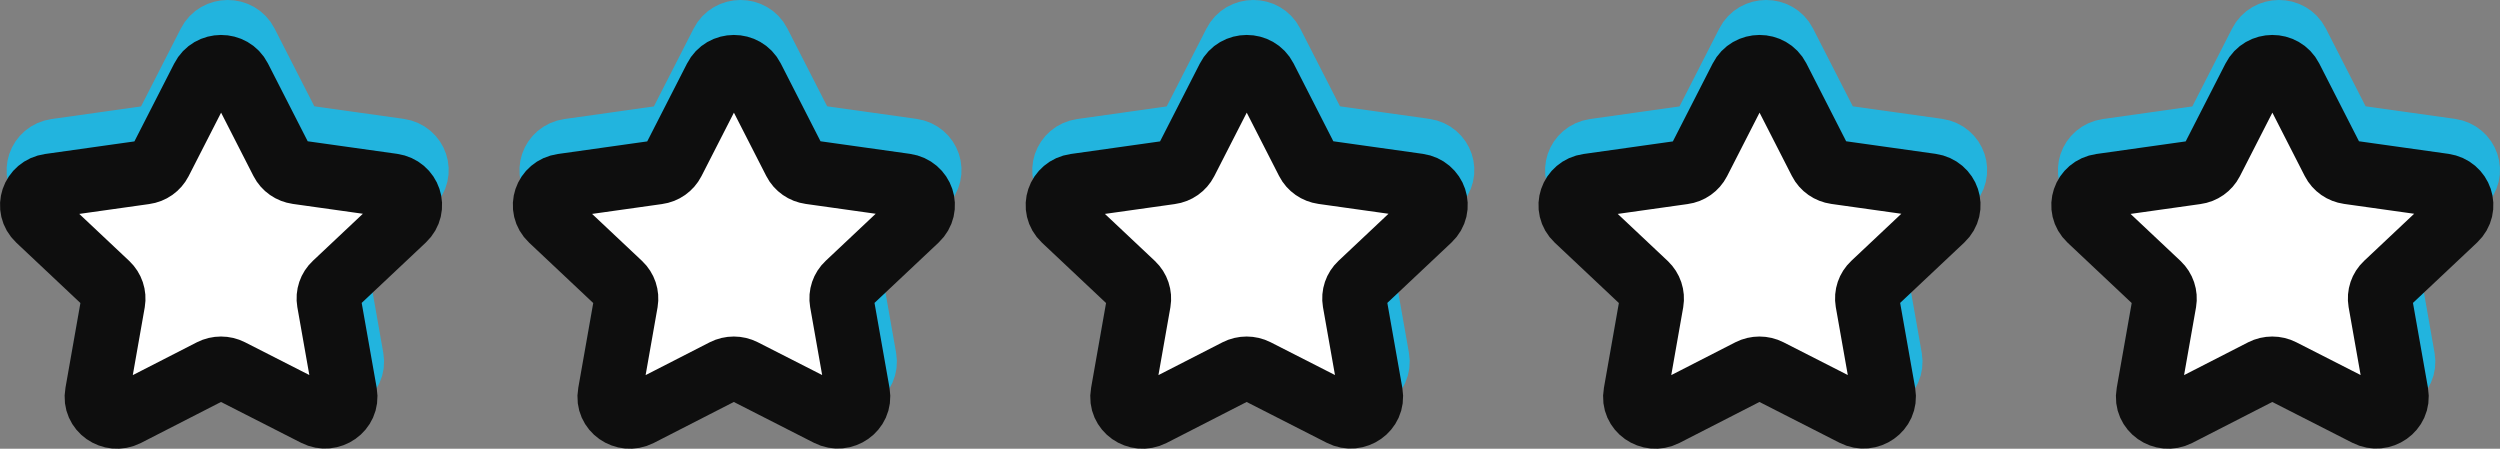 <?xml version="1.0" encoding="UTF-8"?>
<svg width="78px" height="14px" viewBox="0 0 78 14" version="1.1" xmlns="http://www.w3.org/2000/svg" xmlns:xlink="http://www.w3.org/1999/xlink">
    <rect x="0" y="0" width="78" height="14" fill="#808080" stroke="none"/>
    <!-- Generator: Sketch 59.1 (86144) - https://sketch.com -->
    <title>Component/Five Stars/Mobile/Filled Copy 5@1.5x</title>
    <desc>Created with Sketch.</desc>
    <g id="Mobile" stroke="none" stroke-width="1" fill="none" fill-rule="evenodd">
        <g id="My-Tutorials/In-Progress" transform="translate(-230, -538)">
            <g id="Tutorial-1" transform="translate(65, 310)">
                <g id="Component/Five-Stars/Mobile/Filled-Copy-5" transform="translate(164, 227)">
                    <g id="Component/Five-Stars/Blank" transform="translate(2, 2)">
                        <g id="Group-7" stroke-width="2">
                            <g id="Group-3">
                                <path d="M6.674,0.341 L8.006,2.947 C8.098,3.13 8.278,3.252 8.482,3.281 L11.456,3.699 C11.976,3.774 12.185,4.39 11.806,4.748 L9.653,6.775 C9.503,6.916 9.435,7.118 9.469,7.32 L9.974,10.184 C10.062,10.687 9.517,11.068 9.056,10.833 L6.397,9.479 C6.213,9.385 5.989,9.385 5.804,9.479 L3.151,10.838 C2.684,11.073 2.14,10.692 2.232,10.189 L2.738,7.325 C2.772,7.127 2.704,6.921 2.553,6.779 L0.4,4.753 C0.021,4.395 0.23,3.779 0.75,3.704 L3.724,3.285 C3.933,3.257 4.108,3.13 4.201,2.952 L5.532,0.346 C5.765,-0.115 6.441,-0.115 6.674,0.341 Z" id="Stroke-1" stroke="#22B4DE" fill="#22B4DE"></path>
                                <path d="M6.468,1.432 L7.799,4.038 C7.892,4.221 8.072,4.343 8.276,4.372 L11.25,4.79 C11.77,4.865 11.979,5.481 11.6,5.839 L9.447,7.866 C9.296,8.007 9.228,8.209 9.262,8.411 L9.768,11.275 C9.855,11.778 9.311,12.159 8.849,11.924 L6.191,10.57 C6.006,10.476 5.783,10.476 5.598,10.57 L2.944,11.929 C2.478,12.164 1.934,11.783 2.026,11.28 L2.531,8.416 C2.565,8.218 2.497,8.012 2.347,7.87 L0.194,5.843 C-0.185,5.486 0.024,4.87 0.544,4.795 L3.518,4.376 C3.727,4.348 3.902,4.221 3.994,4.043 L5.326,1.437 C5.559,0.976 6.235,0.976 6.468,1.432 Z" id="Stroke-1-Copy" stroke="#0E0E0E" fill="#FFFFFF"></path>
                            </g>
                        </g>
                    </g>
                    <g id="Component/Five-Stars/Blank-Copy" transform="translate(18, 2)">
                        <g id="Group-7" stroke-width="2">
                            <g id="Group-3">
                                <path d="M6.674,0.341 L8.006,2.947 C8.098,3.13 8.278,3.252 8.482,3.281 L11.456,3.699 C11.976,3.774 12.185,4.39 11.806,4.748 L9.653,6.775 C9.503,6.916 9.435,7.118 9.469,7.32 L9.974,10.184 C10.062,10.687 9.517,11.068 9.056,10.833 L6.397,9.479 C6.213,9.385 5.989,9.385 5.804,9.479 L3.151,10.838 C2.684,11.073 2.14,10.692 2.232,10.189 L2.738,7.325 C2.772,7.127 2.704,6.921 2.553,6.779 L0.4,4.753 C0.021,4.395 0.23,3.779 0.75,3.704 L3.724,3.285 C3.933,3.257 4.108,3.13 4.201,2.952 L5.532,0.346 C5.765,-0.115 6.441,-0.115 6.674,0.341 Z" id="Stroke-1" stroke="#22B4DE" fill="#22B4DE"></path>
                                <path d="M6.468,1.432 L7.799,4.038 C7.892,4.221 8.072,4.343 8.276,4.372 L11.25,4.79 C11.77,4.865 11.979,5.481 11.6,5.839 L9.447,7.866 C9.296,8.007 9.228,8.209 9.262,8.411 L9.768,11.275 C9.855,11.778 9.311,12.159 8.849,11.924 L6.191,10.57 C6.006,10.476 5.783,10.476 5.598,10.57 L2.944,11.929 C2.478,12.164 1.934,11.783 2.026,11.28 L2.531,8.416 C2.565,8.218 2.497,8.012 2.347,7.87 L0.194,5.843 C-0.185,5.486 0.024,4.87 0.544,4.795 L3.518,4.376 C3.727,4.348 3.902,4.221 3.994,4.043 L5.326,1.437 C5.559,0.976 6.235,0.976 6.468,1.432 Z" id="Stroke-1-Copy" stroke="#0E0E0E" fill="#FFFFFF"></path>
                            </g>
                        </g>
                    </g>
                    <g id="Component/Five-Stars/Blank-Copy-2" transform="translate(34, 2)">
                        <g id="Group-7" stroke-width="2">
                            <g id="Group-3">
                                <path d="M6.674,0.341 L8.006,2.947 C8.098,3.13 8.278,3.252 8.482,3.281 L11.456,3.699 C11.976,3.774 12.185,4.39 11.806,4.748 L9.653,6.775 C9.503,6.916 9.435,7.118 9.469,7.32 L9.974,10.184 C10.062,10.687 9.517,11.068 9.056,10.833 L6.397,9.479 C6.213,9.385 5.989,9.385 5.804,9.479 L3.151,10.838 C2.684,11.073 2.14,10.692 2.232,10.189 L2.738,7.325 C2.772,7.127 2.704,6.921 2.553,6.779 L0.4,4.753 C0.021,4.395 0.23,3.779 0.75,3.704 L3.724,3.285 C3.933,3.257 4.108,3.13 4.201,2.952 L5.532,0.346 C5.765,-0.115 6.441,-0.115 6.674,0.341 Z" id="Stroke-1" stroke="#22B4DE" fill="#22B4DE"></path>
                                <path d="M6.468,1.432 L7.799,4.038 C7.892,4.221 8.072,4.343 8.276,4.372 L11.25,4.79 C11.77,4.865 11.979,5.481 11.6,5.839 L9.447,7.866 C9.296,8.007 9.228,8.209 9.262,8.411 L9.768,11.275 C9.855,11.778 9.311,12.159 8.849,11.924 L6.191,10.57 C6.006,10.476 5.783,10.476 5.598,10.57 L2.944,11.929 C2.478,12.164 1.934,11.783 2.026,11.28 L2.531,8.416 C2.565,8.218 2.497,8.012 2.347,7.87 L0.194,5.843 C-0.185,5.486 0.024,4.87 0.544,4.795 L3.518,4.376 C3.727,4.348 3.902,4.221 3.994,4.043 L5.326,1.437 C5.559,0.976 6.235,0.976 6.468,1.432 Z" id="Stroke-1-Copy" stroke="#0E0E0E" fill="#FFFFFF"></path>
                            </g>
                        </g>
                    </g>
                    <g id="Component/Five-Stars/Blank-Copy-3" transform="translate(50, 2)">
                        <g id="Group-7" stroke-width="2">
                            <g id="Group-3">
                                <path d="M6.674,0.341 L8.006,2.947 C8.098,3.13 8.278,3.252 8.482,3.281 L11.456,3.699 C11.976,3.774 12.185,4.39 11.806,4.748 L9.653,6.775 C9.503,6.916 9.435,7.118 9.469,7.32 L9.974,10.184 C10.062,10.687 9.517,11.068 9.056,10.833 L6.397,9.479 C6.213,9.385 5.989,9.385 5.804,9.479 L3.151,10.838 C2.684,11.073 2.14,10.692 2.232,10.189 L2.738,7.325 C2.772,7.127 2.704,6.921 2.553,6.779 L0.4,4.753 C0.021,4.395 0.23,3.779 0.75,3.704 L3.724,3.285 C3.933,3.257 4.108,3.13 4.201,2.952 L5.532,0.346 C5.765,-0.115 6.441,-0.115 6.674,0.341 Z" id="Stroke-1" stroke="#22B4DE" fill="#22B4DE"></path>
                                <path d="M6.468,1.432 L7.799,4.038 C7.892,4.221 8.072,4.343 8.276,4.372 L11.25,4.79 C11.77,4.865 11.979,5.481 11.6,5.839 L9.447,7.866 C9.296,8.007 9.228,8.209 9.262,8.411 L9.768,11.275 C9.855,11.778 9.311,12.159 8.849,11.924 L6.191,10.57 C6.006,10.476 5.783,10.476 5.598,10.57 L2.944,11.929 C2.478,12.164 1.934,11.783 2.026,11.28 L2.531,8.416 C2.565,8.218 2.497,8.012 2.347,7.87 L0.194,5.843 C-0.185,5.486 0.024,4.87 0.544,4.795 L3.518,4.376 C3.727,4.348 3.902,4.221 3.994,4.043 L5.326,1.437 C5.559,0.976 6.235,0.976 6.468,1.432 Z" id="Stroke-1-Copy" stroke="#0E0E0E" fill="#FFFFFF"></path>
                            </g>
                        </g>
                    </g>
                    <g id="Component/Five-Stars/Blank-Copy-4" transform="translate(66, 2)">
                        <g id="Group-7" stroke-width="2">
                            <g id="Group-3">
                                <path d="M6.674,0.341 L8.006,2.947 C8.098,3.13 8.278,3.252 8.482,3.281 L11.456,3.699 C11.976,3.774 12.185,4.39 11.806,4.748 L9.653,6.775 C9.503,6.916 9.435,7.118 9.469,7.32 L9.974,10.184 C10.062,10.687 9.517,11.068 9.056,10.833 L6.397,9.479 C6.213,9.385 5.989,9.385 5.804,9.479 L3.151,10.838 C2.684,11.073 2.14,10.692 2.232,10.189 L2.738,7.325 C2.772,7.127 2.704,6.921 2.553,6.779 L0.4,4.753 C0.021,4.395 0.23,3.779 0.75,3.704 L3.724,3.285 C3.933,3.257 4.108,3.13 4.201,2.952 L5.532,0.346 C5.765,-0.115 6.441,-0.115 6.674,0.341 Z" id="Stroke-1" stroke="#22B4DE" fill="#22B4DE"></path>
                                <path d="M6.468,1.432 L7.799,4.038 C7.892,4.221 8.072,4.343 8.276,4.372 L11.25,4.79 C11.77,4.865 11.979,5.481 11.6,5.839 L9.447,7.866 C9.296,8.007 9.228,8.209 9.262,8.411 L9.768,11.275 C9.855,11.778 9.311,12.159 8.849,11.924 L6.191,10.57 C6.006,10.476 5.783,10.476 5.598,10.57 L2.944,11.929 C2.478,12.164 1.934,11.783 2.026,11.28 L2.531,8.416 C2.565,8.218 2.497,8.012 2.347,7.87 L0.194,5.843 C-0.185,5.486 0.024,4.87 0.544,4.795 L3.518,4.376 C3.727,4.348 3.902,4.221 3.994,4.043 L5.326,1.437 C5.559,0.976 6.235,0.976 6.468,1.432 Z" id="Stroke-1-Copy" stroke="#0E0E0E" fill="#FFFFFF"></path>
                            </g>
                        </g>
                    </g>
                </g>
            </g>
        </g>
    </g>
</svg>